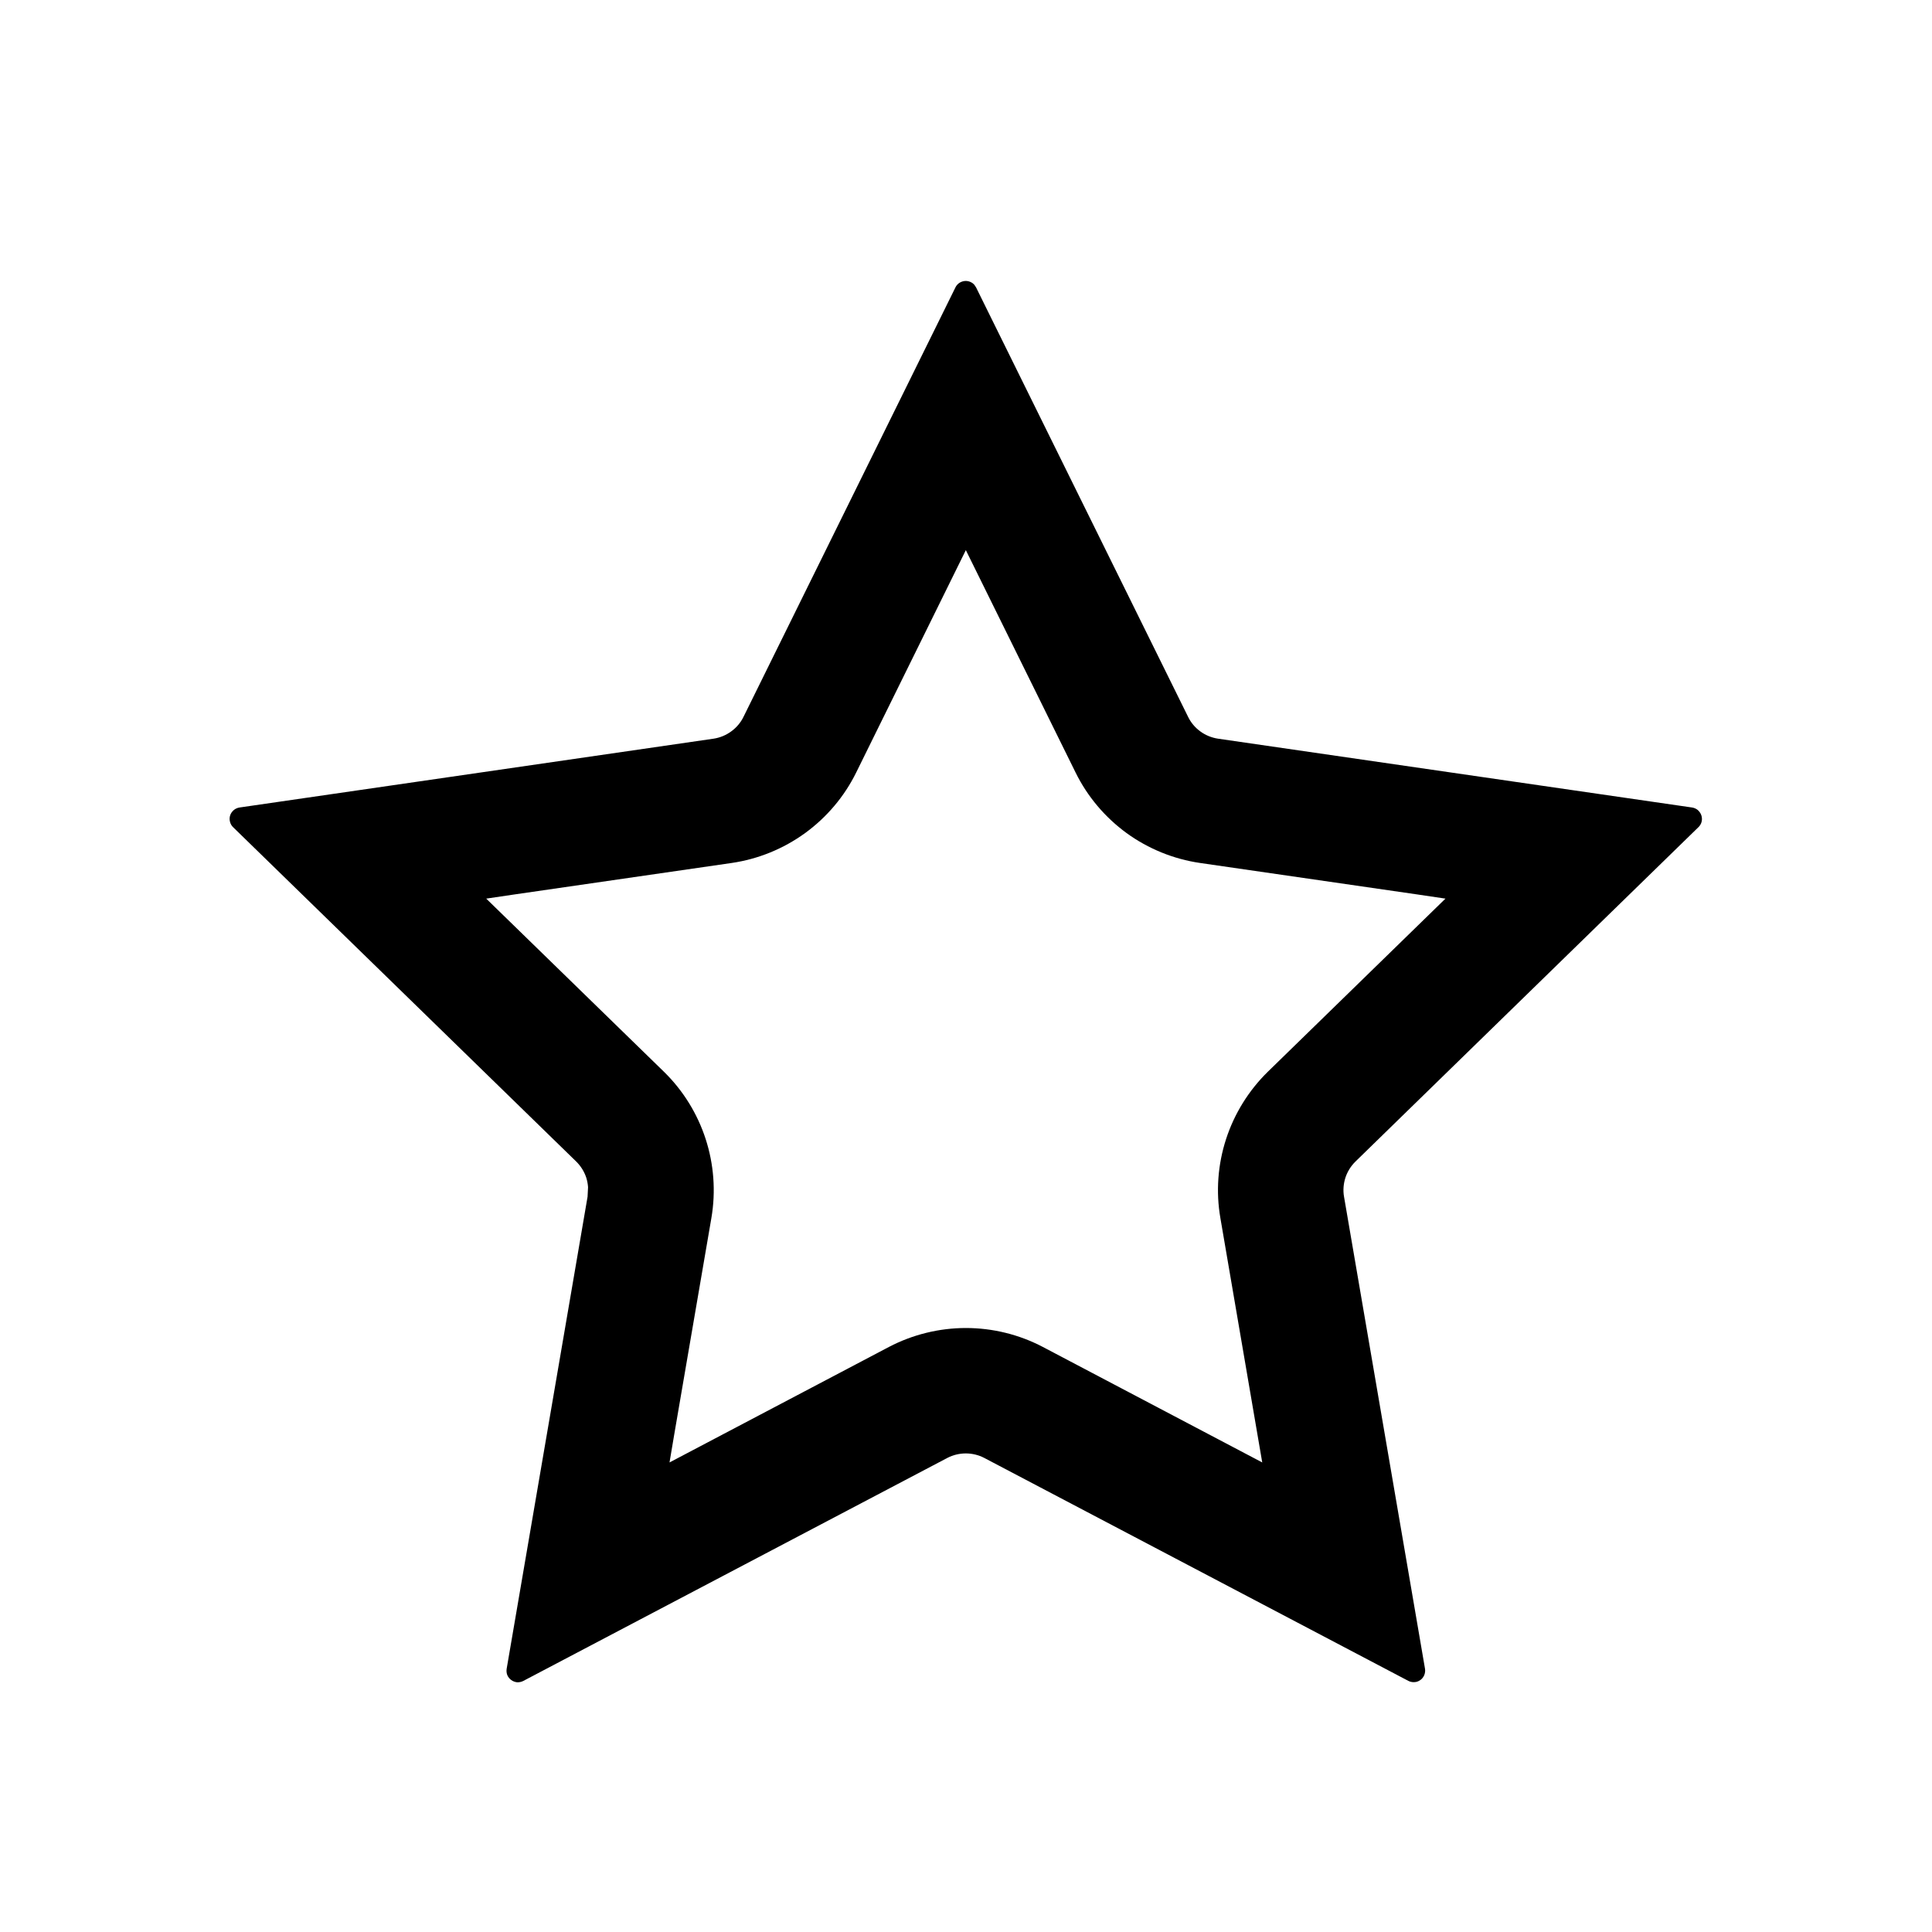 <svg width="24" height="24" viewBox="0 0 24 24" xmlns="http://www.w3.org/2000/svg">
<path d="M11.998 3.49C12.024 3.49 12.05 3.498 12.073 3.512C12.084 3.519 12.094 3.527 12.103 3.537L12.125 3.57L14.759 8.905C14.794 8.977 14.846 9.039 14.911 9.086C14.975 9.133 15.051 9.164 15.13 9.176L21.019 10.031C21.045 10.035 21.071 10.046 21.091 10.063C21.111 10.081 21.127 10.104 21.135 10.129C21.143 10.154 21.145 10.182 21.138 10.208C21.132 10.234 21.117 10.258 21.098 10.276L16.838 14.429C16.781 14.485 16.738 14.554 16.713 14.63C16.689 14.706 16.682 14.787 16.696 14.866L17.702 20.73C17.706 20.756 17.703 20.783 17.693 20.808C17.683 20.832 17.666 20.855 17.644 20.87C17.622 20.886 17.597 20.895 17.571 20.896C17.544 20.898 17.517 20.892 17.494 20.88L12.227 18.111C12.156 18.074 12.077 18.055 11.998 18.055C11.918 18.055 11.839 18.074 11.768 18.111L6.501 20.881C6.478 20.893 6.451 20.899 6.424 20.898C6.398 20.895 6.372 20.886 6.351 20.87C6.33 20.855 6.312 20.833 6.302 20.809C6.292 20.784 6.29 20.757 6.294 20.73L7.299 14.866L7.305 14.747C7.302 14.707 7.295 14.668 7.283 14.63C7.258 14.554 7.215 14.485 7.158 14.429L2.896 10.276C2.877 10.258 2.863 10.234 2.857 10.208C2.85 10.182 2.851 10.154 2.859 10.129C2.867 10.104 2.883 10.081 2.904 10.063C2.924 10.046 2.95 10.035 2.976 10.031L8.865 9.176C8.944 9.164 9.019 9.133 9.083 9.086C9.148 9.039 9.201 8.977 9.236 8.905L11.869 3.57C11.88 3.546 11.899 3.526 11.921 3.512C11.944 3.498 11.971 3.49 11.998 3.49ZM10.635 9.598C10.488 9.896 10.27 10.153 10.001 10.349C9.732 10.544 9.419 10.672 9.09 10.72L6.392 11.111L6.04 11.163L8.247 13.313C8.73 13.785 8.951 14.465 8.837 15.131L8.376 17.817L8.317 18.167L11.043 16.732C11.338 16.578 11.667 16.497 11.999 16.497C12.332 16.497 12.66 16.578 12.954 16.732L15.68 18.167L15.62 17.817L15.16 15.131C15.103 14.803 15.128 14.466 15.231 14.149C15.334 13.833 15.512 13.546 15.75 13.313L17.956 11.163L17.605 11.111L14.907 10.72C14.578 10.672 14.264 10.544 13.995 10.349C13.727 10.153 13.509 9.896 13.362 9.598L11.998 6.834L10.635 9.598Z" />
</svg>
